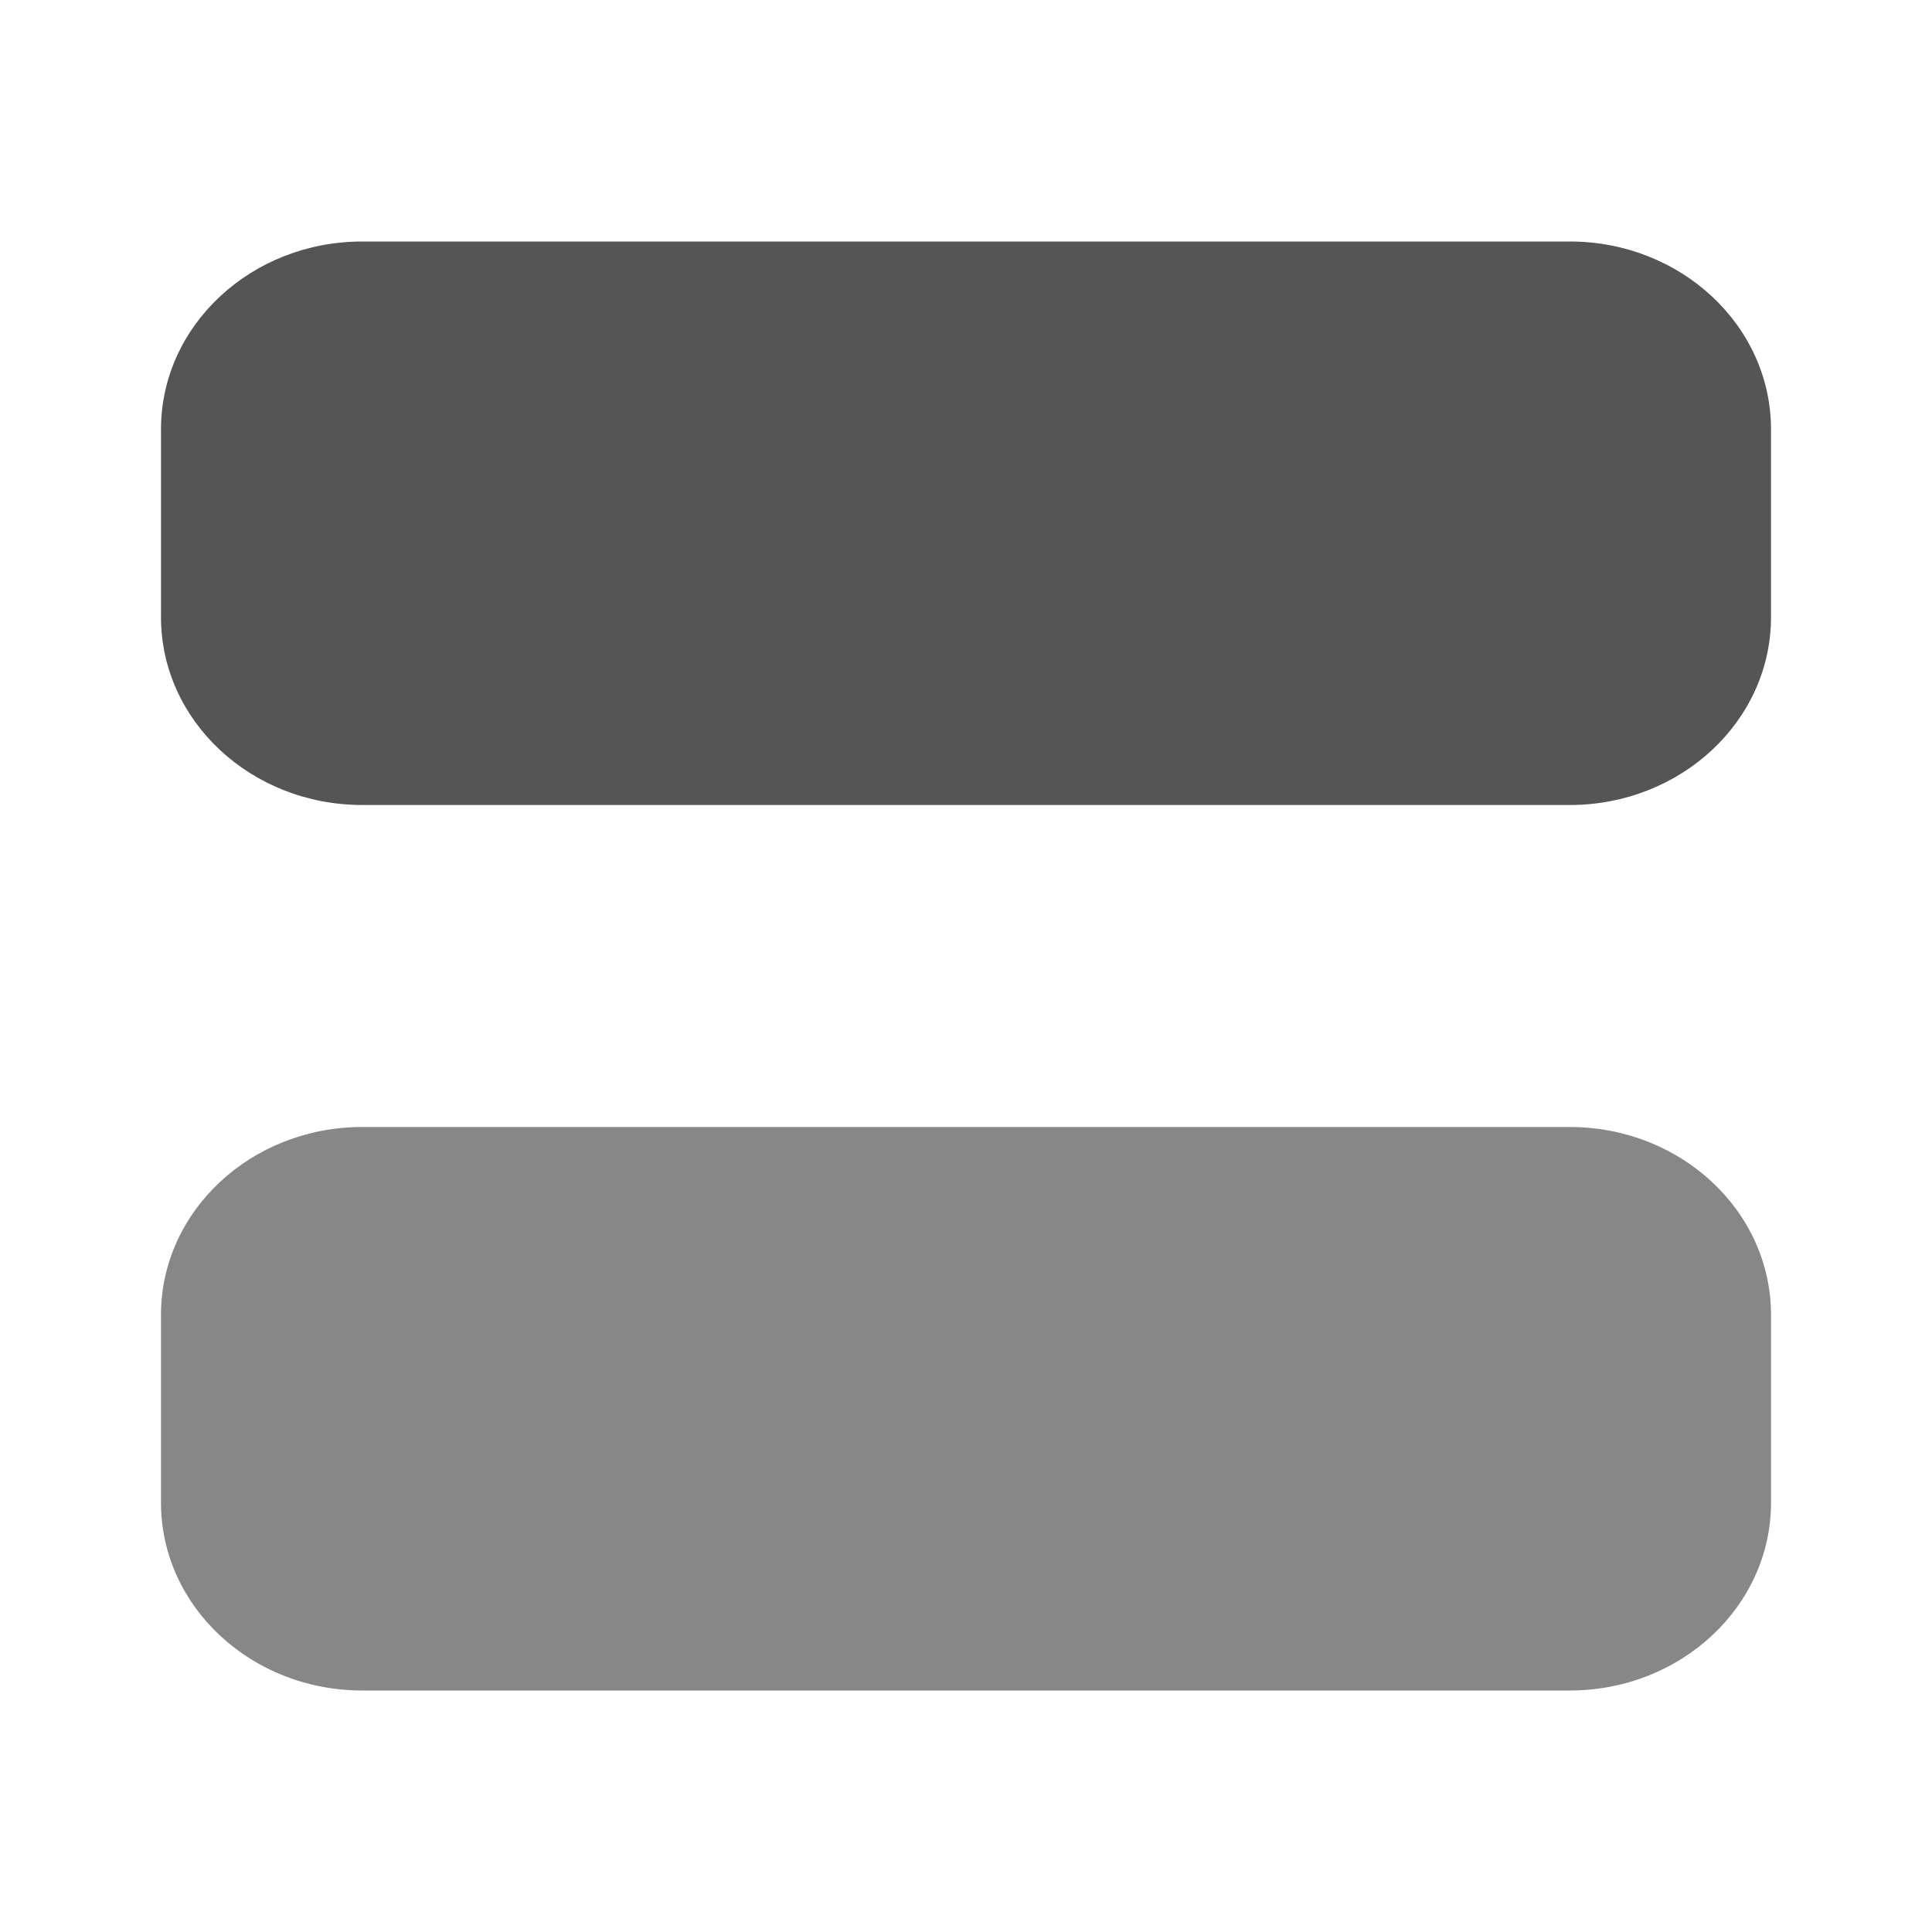 <svg width="24" height="24" viewBox="0 0 24 24" fill="none" xmlns="http://www.w3.org/2000/svg">
<path d="M19.5 3H4.5C3.119 3 2 4.045 2 5.333V7.667C2 8.955 3.119 10 4.5 10H19.5C20.881 10 22 8.955 22 7.667V5.333C22 4.045 20.881 3 19.5 3Z" fill="#555555"/>
<path d="M19.5 14H4.5C3.119 14 2 15.045 2 16.333V18.667C2 19.955 3.119 21 4.5 21H19.5C20.881 21 22 19.955 22 18.667V16.333C22 15.045 20.881 14 19.5 14Z" fill="#555555" fill-opacity='.7'/>
</svg>
